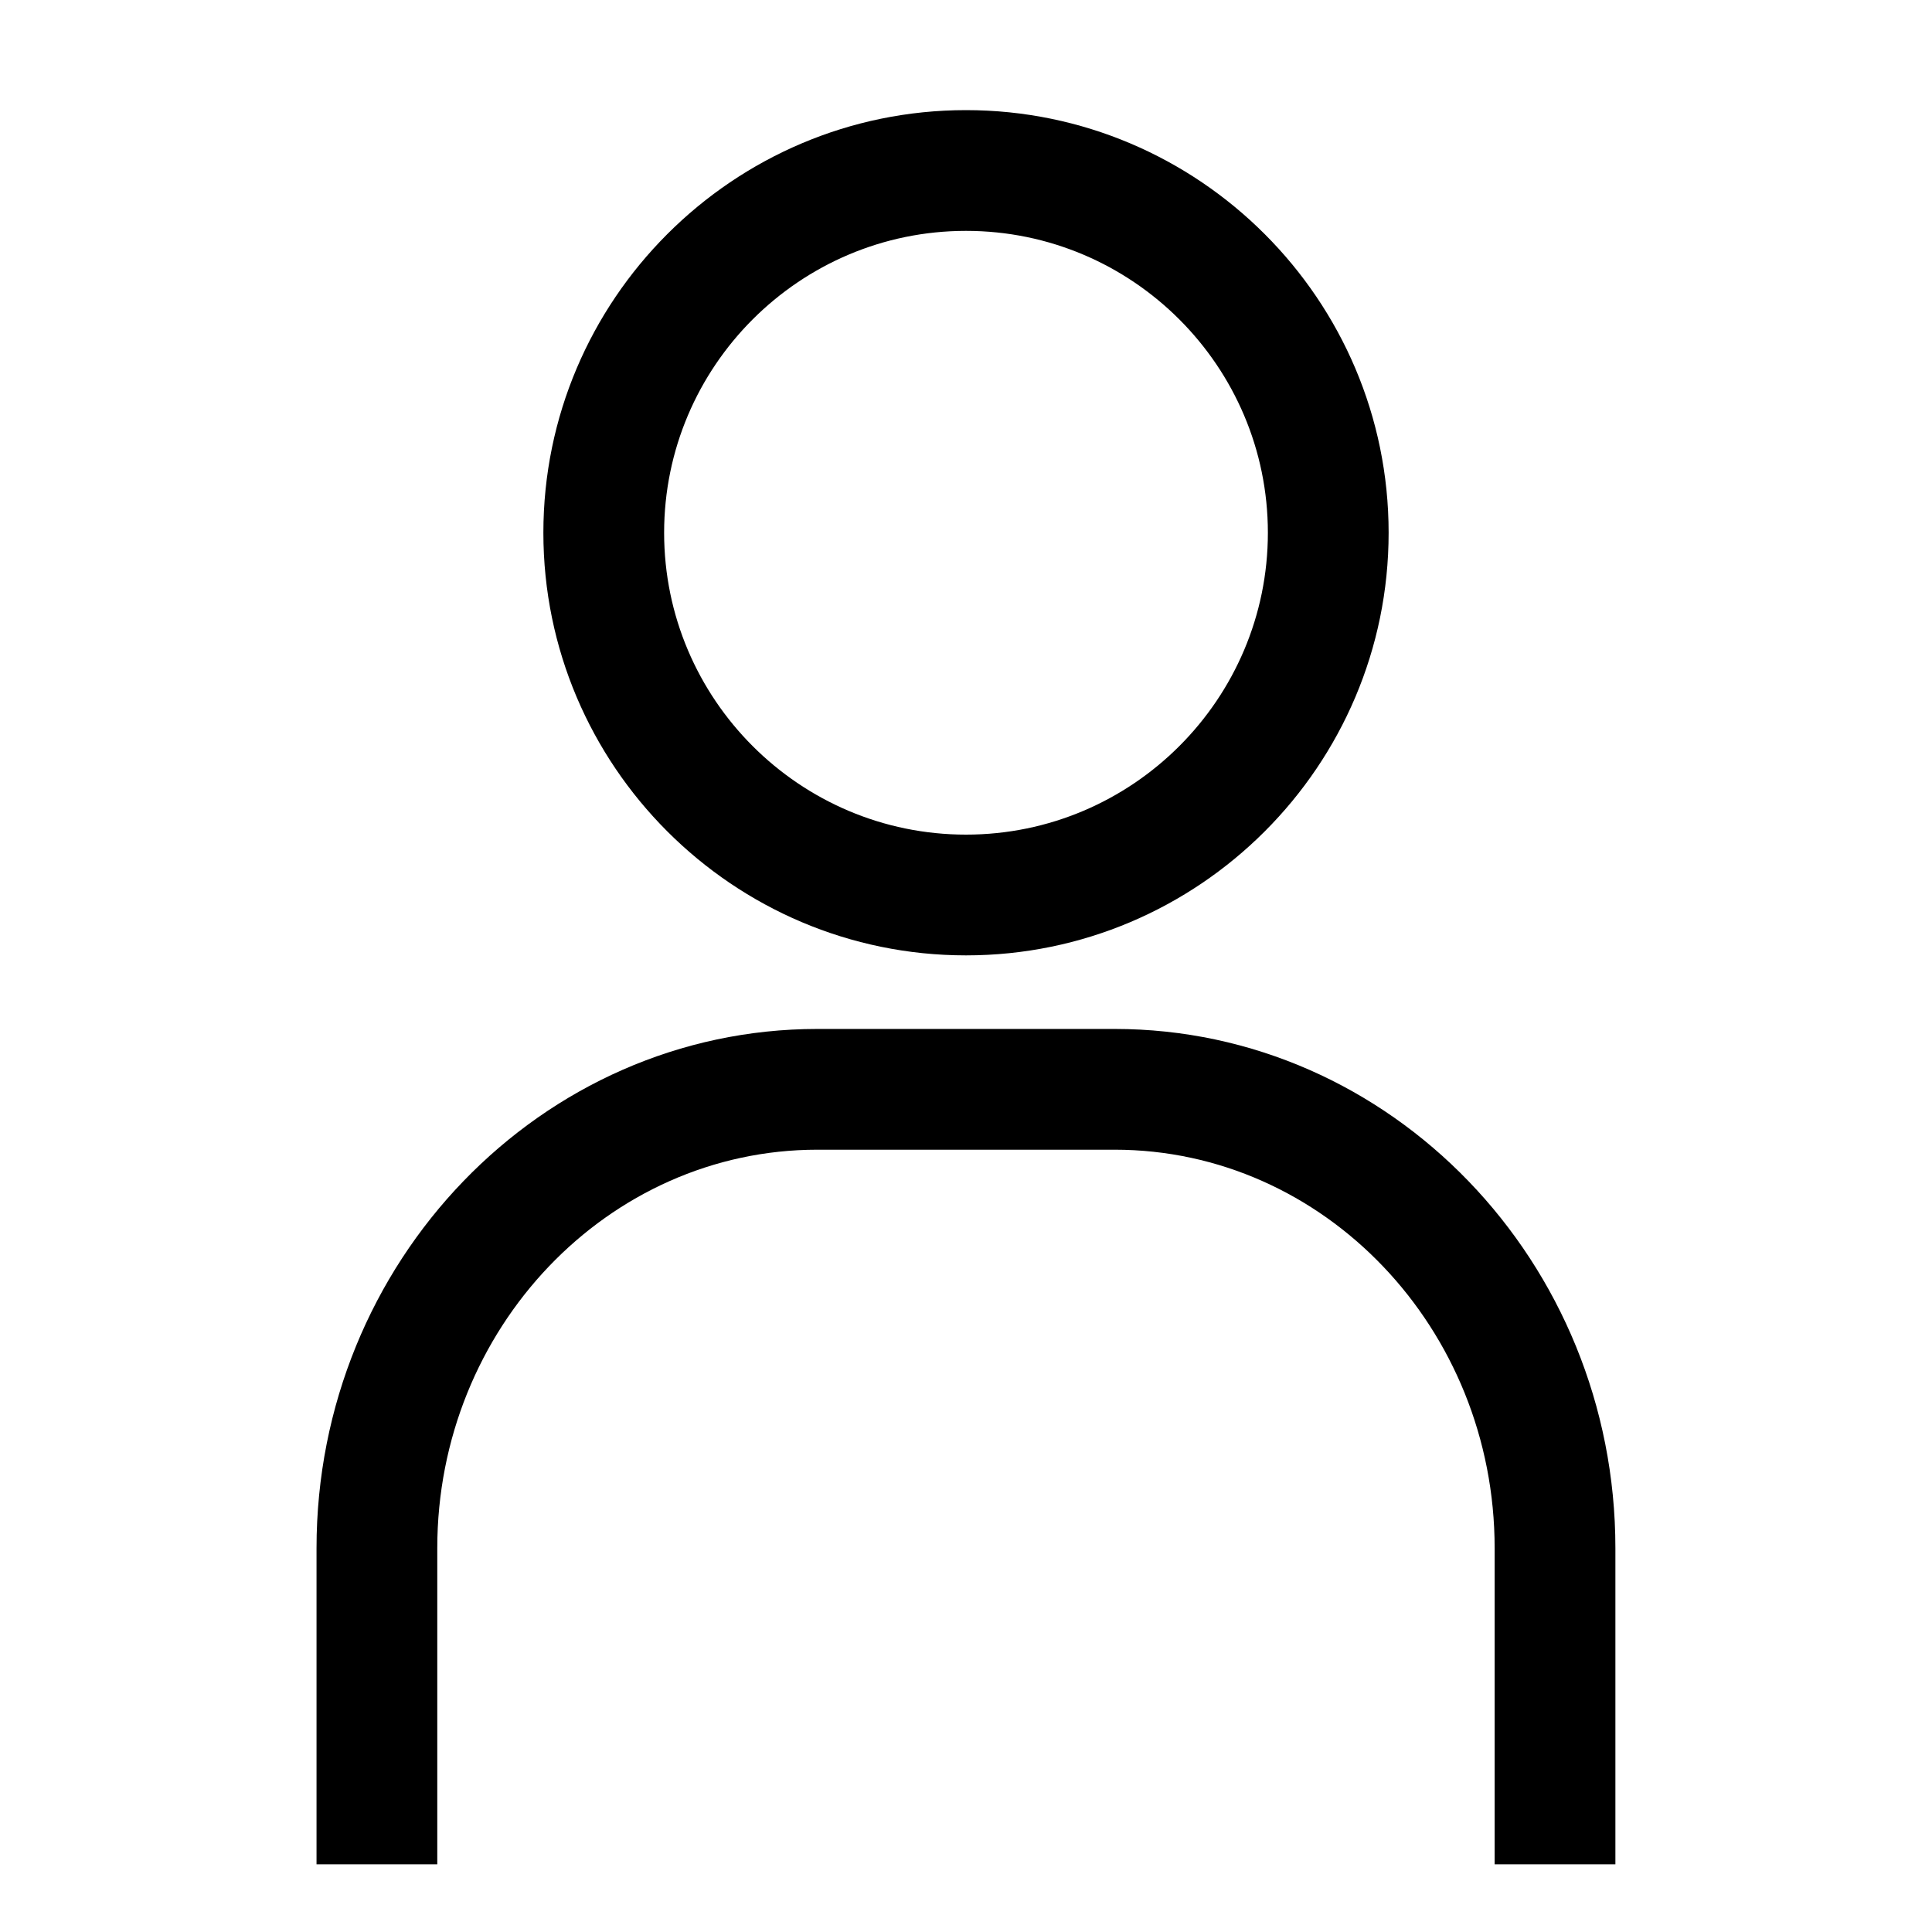 <?xml version="1.0" encoding="utf-8"?>
<!-- Generator: Adobe Illustrator 26.5.0, SVG Export Plug-In . SVG Version: 6.00 Build 0)  -->
<svg version="1.1" xmlns="http://www.w3.org/2000/svg" xmlns:xlink="http://www.w3.org/1999/xlink" x="0px" y="0px"
	 viewBox="0 0 24 24" enable-background="new 0 0 24 24" xml:space="preserve">
<g id="Outline">
</g>
<g id="Icons">
	<g>
		<path d="M12,11.868c-2.894,0-5.25-2.356-5.25-5.25s2.356-5.25,5.25-5.25s5.25,2.356,5.25,5.25
			S14.895,11.868,12,11.868z M12,2.868c-2.067,0-3.75,1.683-3.75,3.75s1.683,3.75,3.75,3.75s3.75-1.683,3.75-3.75
			S14.067,2.868,12,2.868z"/>
	</g>
	<g>
		<path d="M20.067,23.159h-1.5v-3.927c0-2.729-2.118-4.95-4.721-4.95h-3.692c-2.603,0-4.722,2.221-4.722,4.95
			v3.927h-1.5v-3.927c0-3.557,2.791-6.45,6.222-6.45h3.692c3.43,0,6.221,2.894,6.221,6.45V23.159z"/>
	</g>
</g>
<g id="Layer_3">
</g>
</svg>

